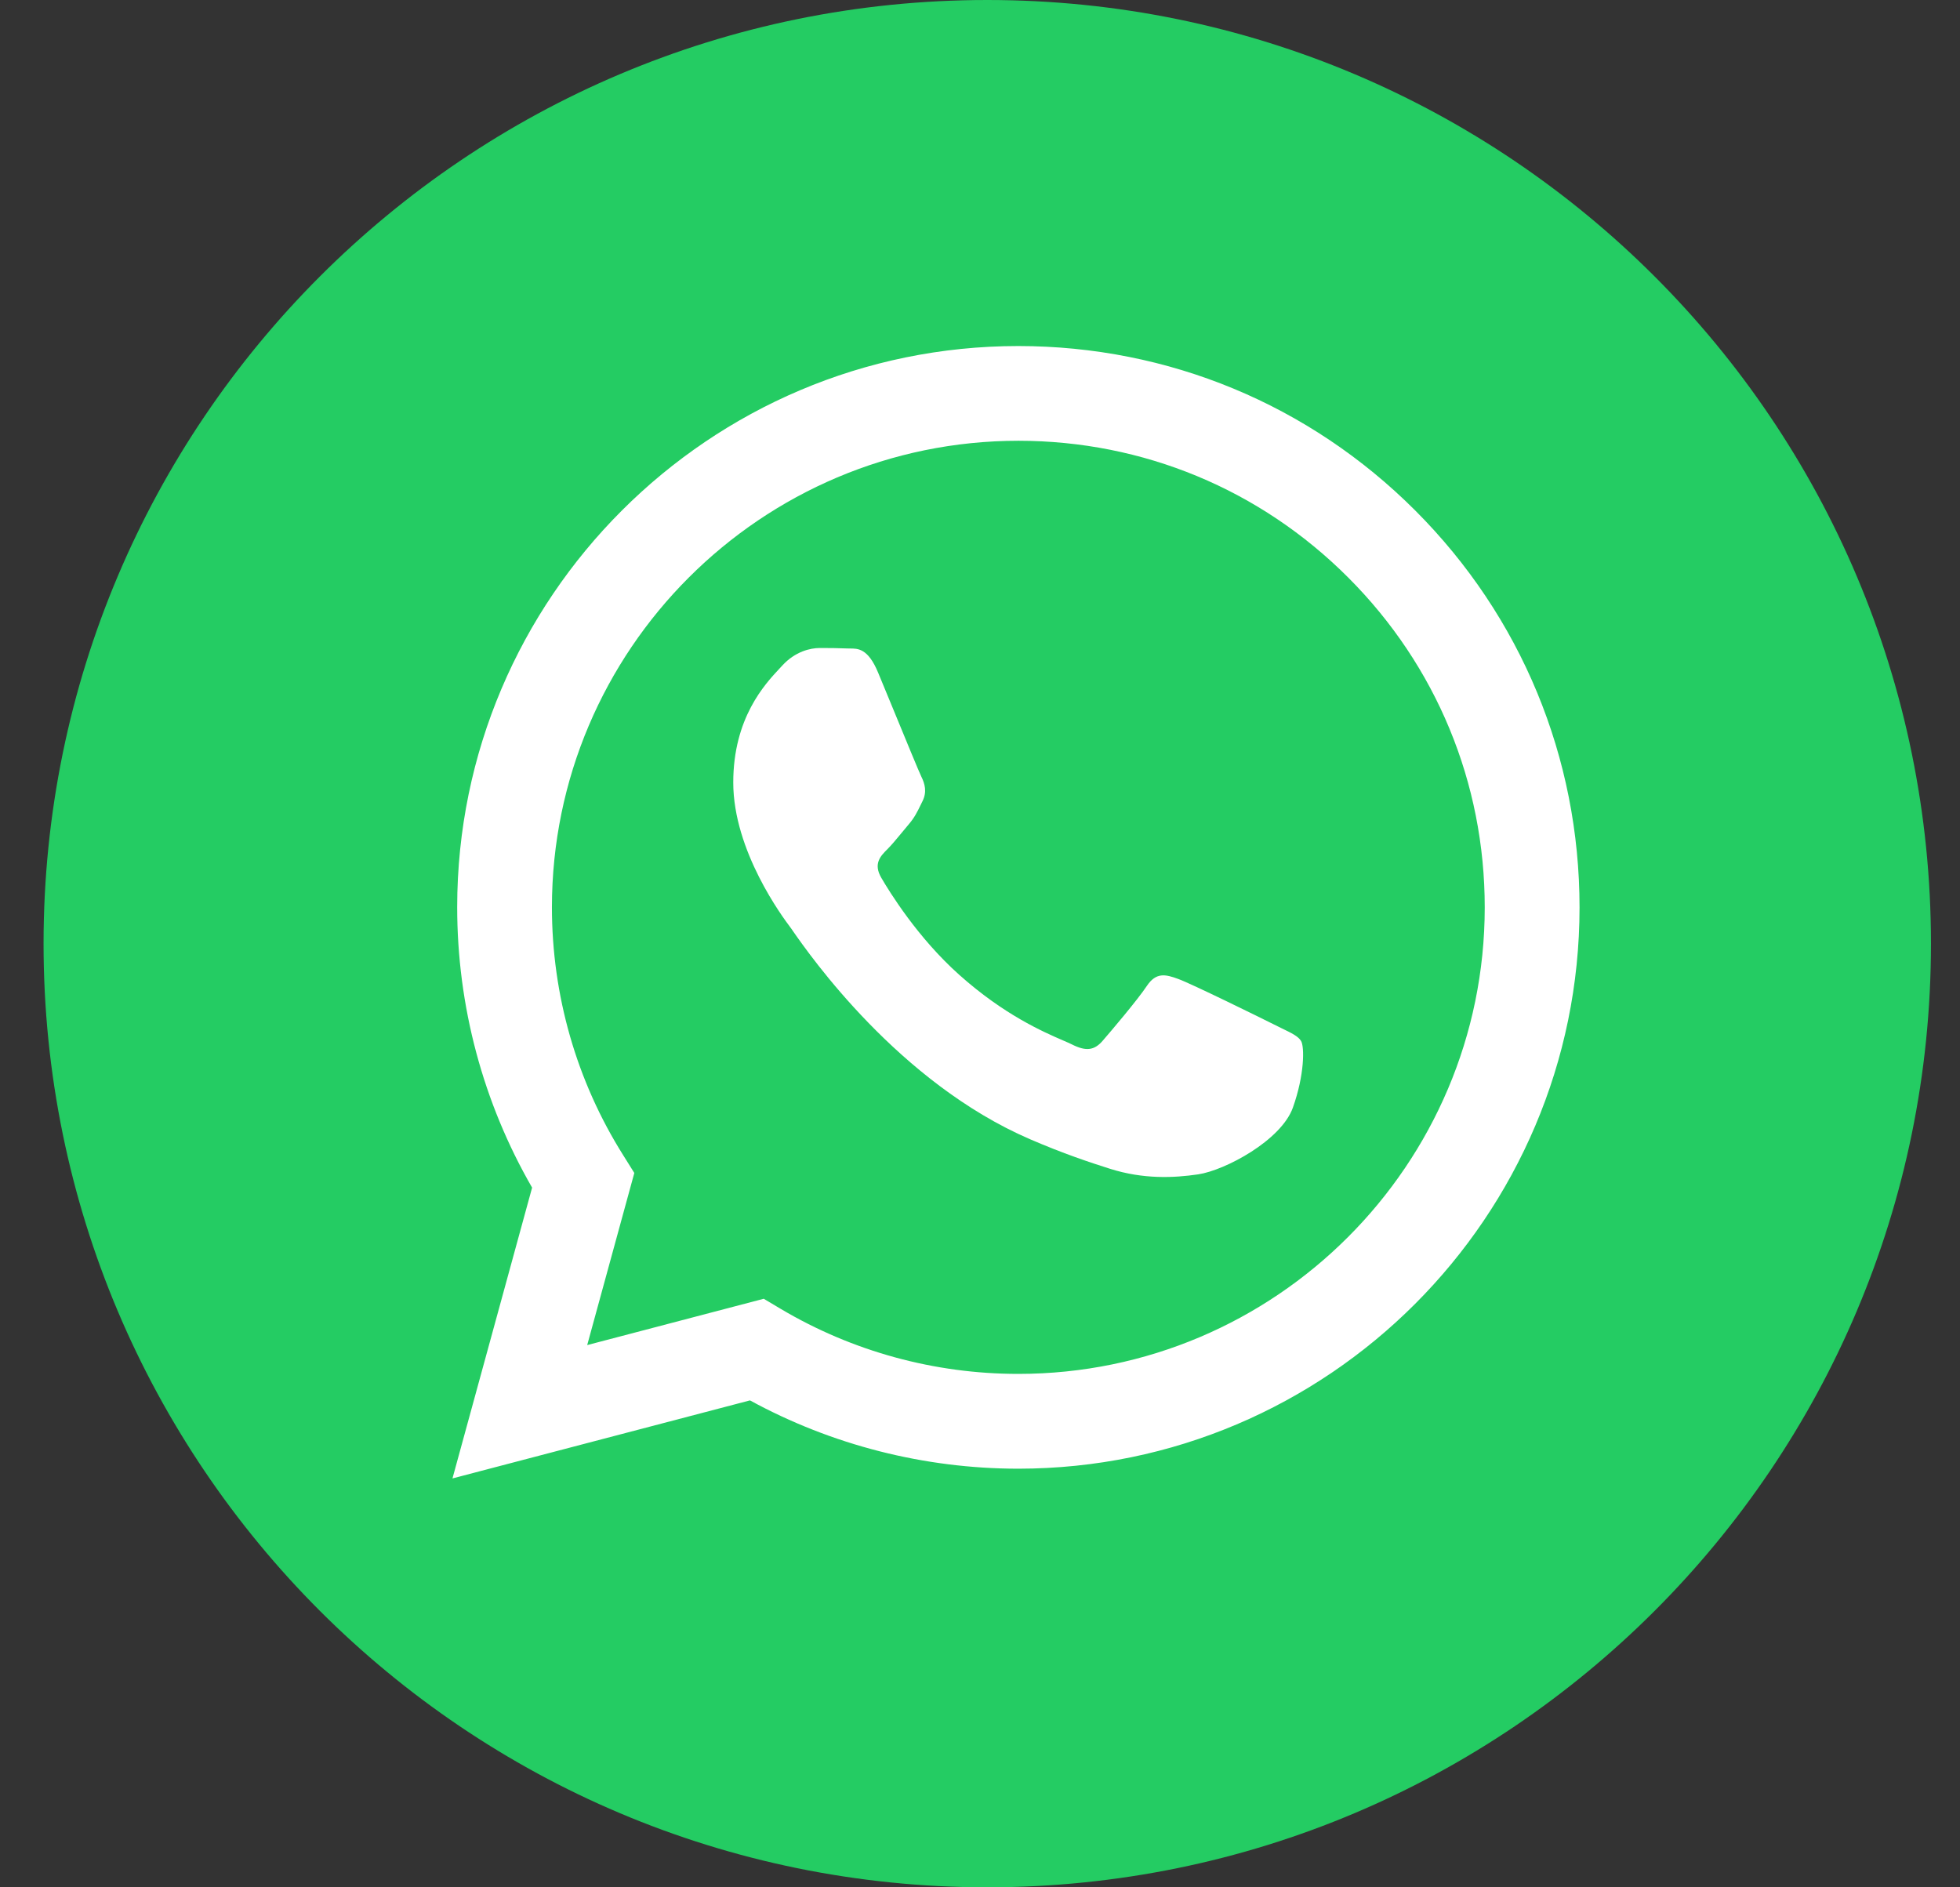 <svg width="27" height="26" viewBox="0 0 27 26" fill="none" xmlns="http://www.w3.org/2000/svg">
<rect x="0" y="0" width="27" height="26" fill="#333333" stroke="none"/>
<circle cx="13.6" cy="13" r="10.562" fill="white"/>
<path fill-rule="evenodd" clip-rule="evenodd" d="M0.6 13C0.6 20.18 6.42 26 13.6 26C20.78 26 26.6 20.18 26.6 13C26.6 5.82 20.78 0 13.6 0C6.42 0 0.6 5.82 0.6 13ZM21.759 12.502C21.757 16.764 18.291 20.231 14.028 20.233H14.025C12.732 20.232 11.46 19.908 10.331 19.292L6.233 20.367L7.33 16.361C6.654 15.189 6.298 13.859 6.298 12.496C6.3 8.234 9.768 4.767 14.028 4.767C16.096 4.768 18.037 5.573 19.497 7.034C20.956 8.495 21.759 10.437 21.759 12.502Z" fill="#24CC63"/>
<path fill-rule="evenodd" clip-rule="evenodd" d="M8.089 18.53L10.521 17.892L10.756 18.032C11.742 18.617 12.873 18.927 14.026 18.927H14.028C17.57 18.927 20.452 16.045 20.453 12.502C20.454 10.785 19.786 9.171 18.573 7.957C17.36 6.742 15.747 6.073 14.031 6.072C10.487 6.072 7.605 8.954 7.603 12.497C7.603 13.711 7.942 14.893 8.586 15.916L8.738 16.159L8.089 18.53ZM17.658 14.167C17.793 14.232 17.884 14.276 17.923 14.341C17.971 14.421 17.971 14.808 17.81 15.259C17.649 15.71 16.878 16.122 16.506 16.178C16.174 16.227 15.753 16.248 15.29 16.101C15.009 16.012 14.65 15.893 14.189 15.694C12.378 14.912 11.154 13.157 10.923 12.826C10.907 12.802 10.896 12.786 10.889 12.778L10.888 12.776C10.785 12.639 10.101 11.725 10.101 10.78C10.101 9.89 10.538 9.424 10.739 9.209C10.752 9.194 10.765 9.181 10.777 9.168C10.954 8.975 11.163 8.927 11.292 8.927C11.42 8.927 11.549 8.928 11.662 8.933C11.676 8.934 11.69 8.934 11.705 8.934C11.818 8.933 11.958 8.932 12.096 9.265C12.15 9.393 12.228 9.583 12.31 9.783C12.476 10.187 12.66 10.634 12.692 10.699C12.74 10.796 12.772 10.909 12.708 11.037C12.698 11.057 12.689 11.075 12.681 11.092C12.633 11.191 12.597 11.264 12.515 11.36C12.483 11.397 12.449 11.438 12.416 11.479C12.349 11.56 12.283 11.64 12.225 11.698C12.128 11.794 12.028 11.899 12.14 12.092C12.253 12.286 12.641 12.918 13.215 13.43C13.832 13.981 14.369 14.214 14.641 14.332C14.694 14.355 14.737 14.373 14.768 14.389C14.961 14.486 15.074 14.47 15.187 14.341C15.299 14.212 15.669 13.777 15.798 13.583C15.927 13.39 16.056 13.422 16.233 13.487C16.41 13.551 17.36 14.018 17.553 14.115C17.59 14.134 17.626 14.151 17.658 14.167Z" fill="#24CC63"/>
</svg>
